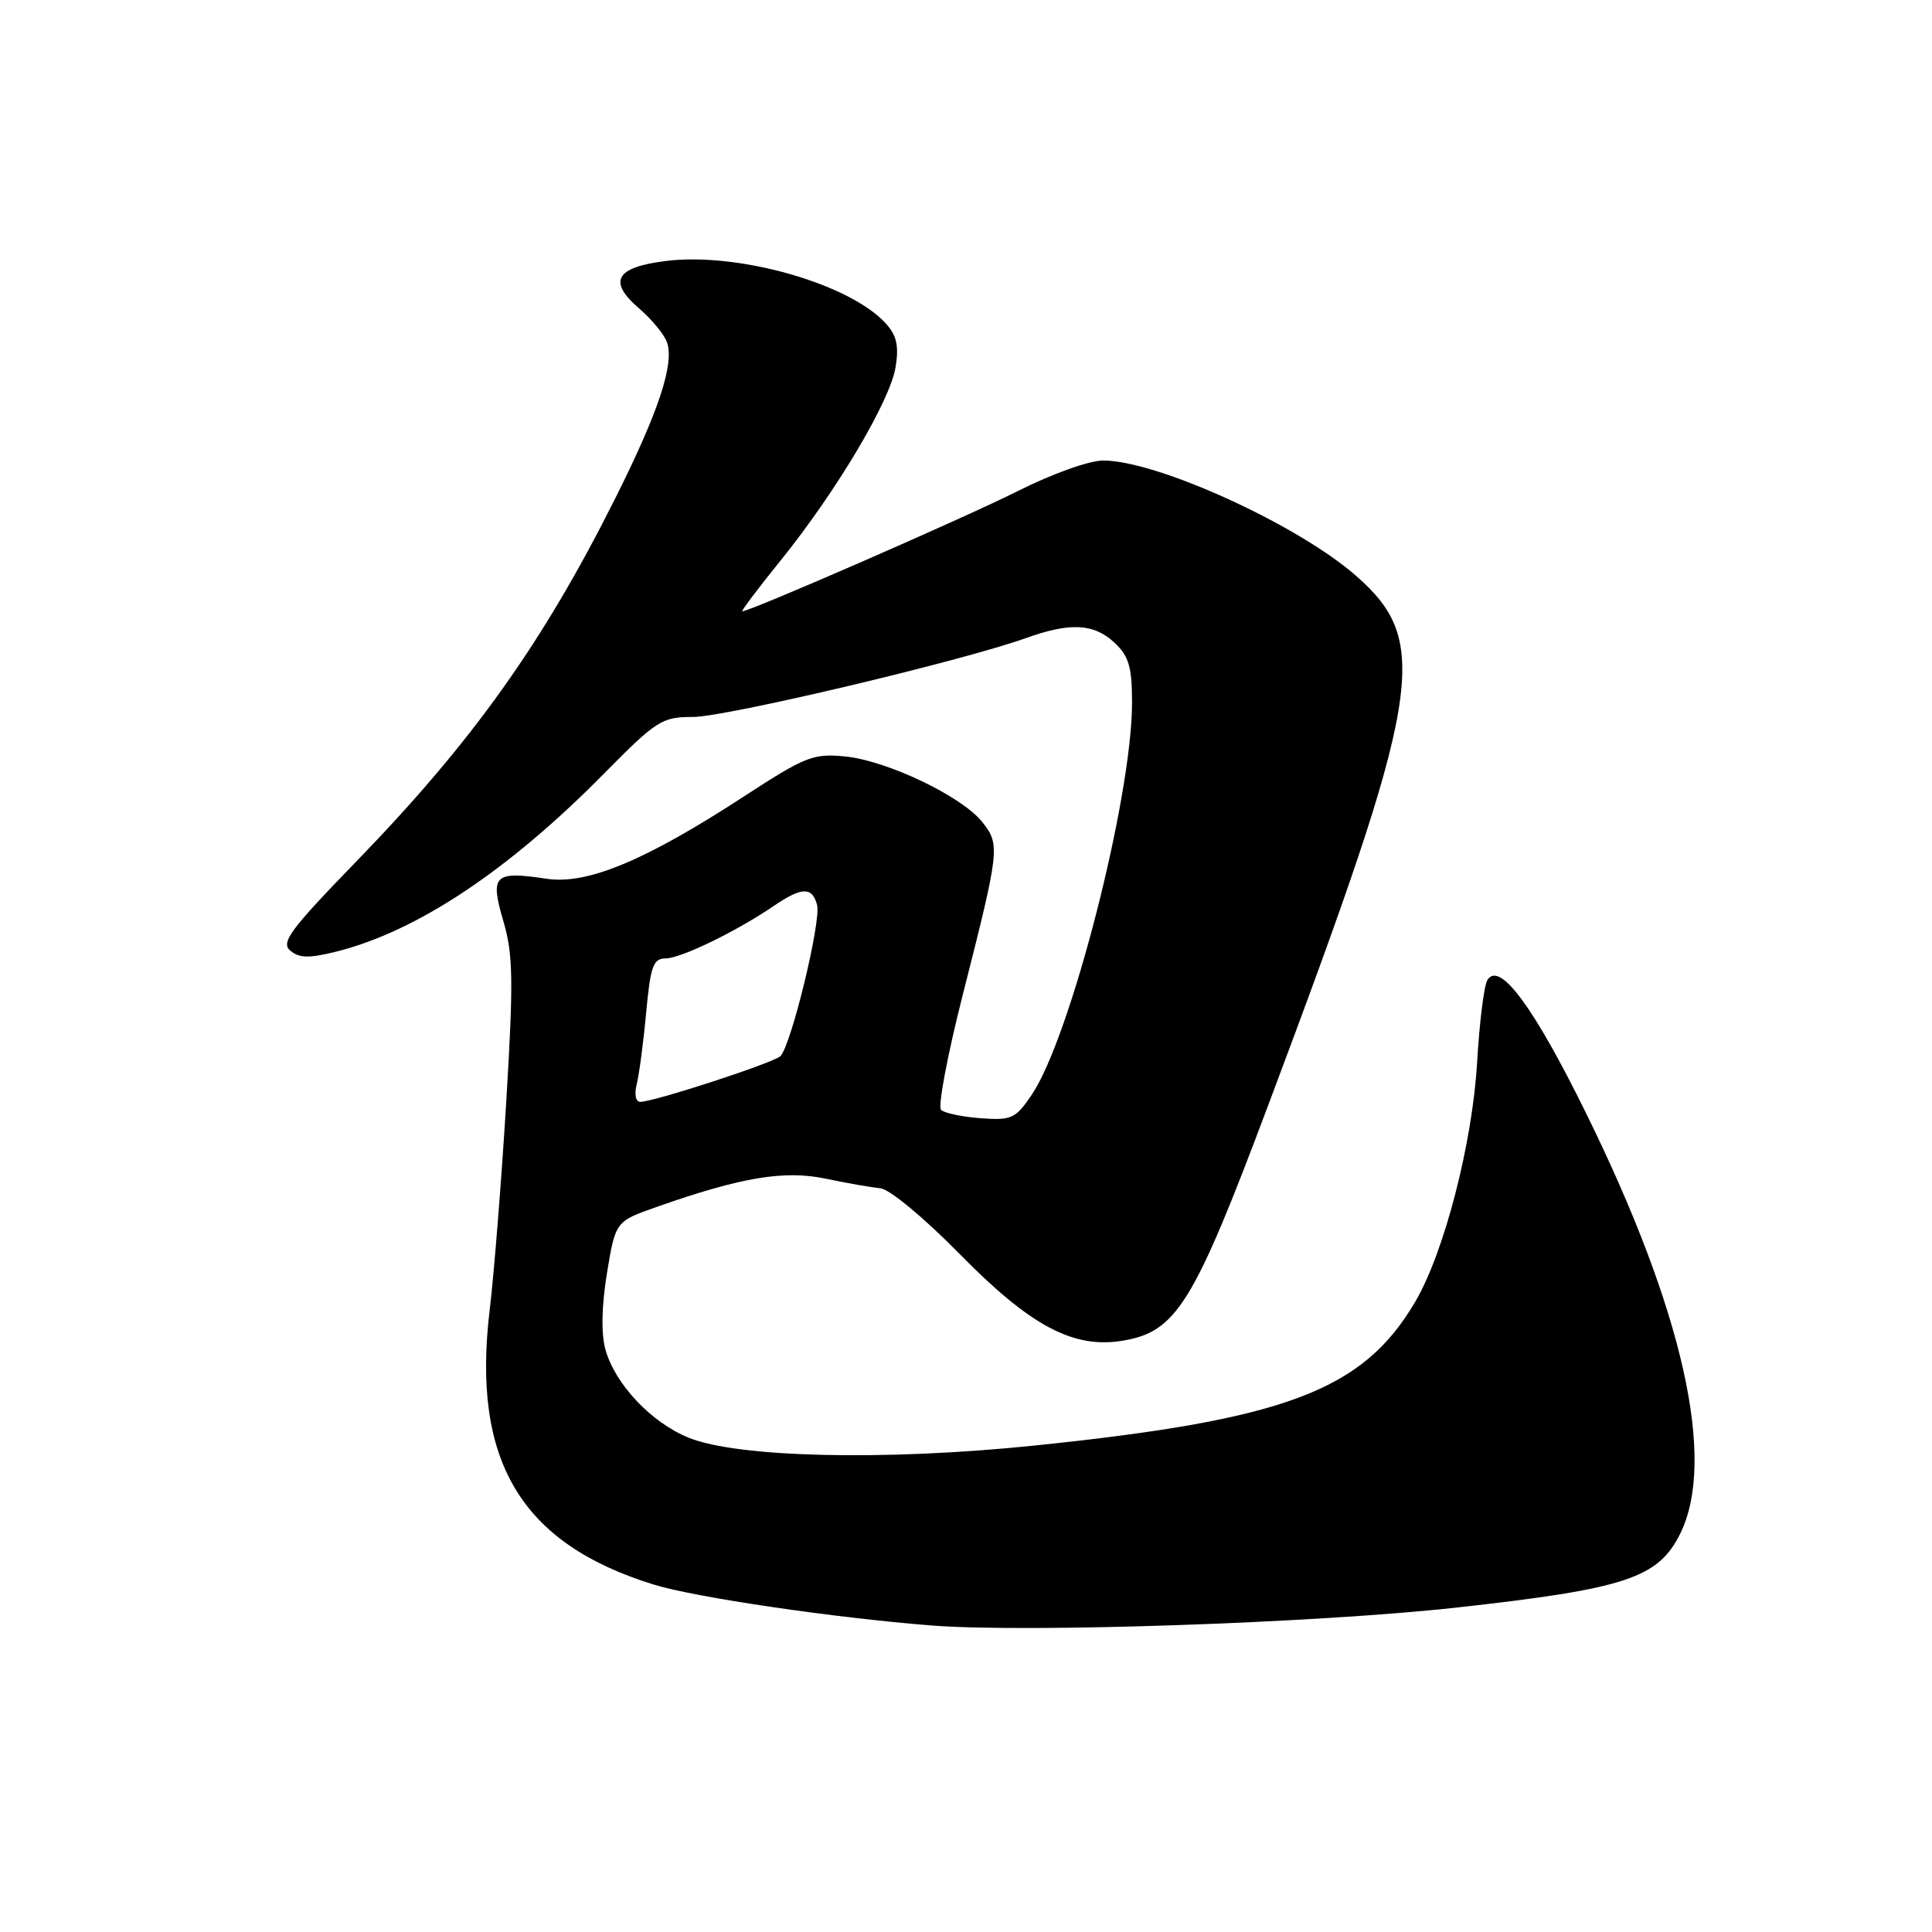 <?xml version="1.0" encoding="UTF-8" standalone="no"?>
<!DOCTYPE svg PUBLIC "-//W3C//DTD SVG 1.1//EN" "http://www.w3.org/Graphics/SVG/1.1/DTD/svg11.dtd" >
<svg xmlns="http://www.w3.org/2000/svg" xmlns:xlink="http://www.w3.org/1999/xlink" version="1.1" viewBox="0 0 256 256">
 <g >
 <path fill="currentColor"
d=" M 193.00 213.01 C 215.42 210.53 219.73 209.10 222.64 203.21 C 227.46 193.43 223.03 173.64 210.16 147.50 C 203.22 133.39 198.69 127.27 197.09 129.86 C 196.64 130.57 196.03 135.51 195.72 140.83 C 195.09 151.54 191.35 166.00 187.52 172.50 C 180.60 184.27 170.40 188.11 137.00 191.55 C 117.20 193.59 97.78 193.14 91.26 190.51 C 86.28 188.49 81.48 183.39 80.21 178.78 C 79.64 176.71 79.72 172.99 80.43 168.67 C 81.56 161.84 81.56 161.84 87.03 159.92 C 98.22 155.98 103.93 155.03 109.40 156.18 C 112.20 156.77 115.47 157.34 116.65 157.45 C 117.86 157.56 122.44 161.36 127.15 166.15 C 136.50 175.68 142.19 178.72 148.69 177.66 C 155.87 176.50 158.14 172.84 168.04 146.46 C 188.54 91.88 189.67 85.06 179.71 76.32 C 172.01 69.55 153.43 61.07 146.23 61.02 C 144.35 61.01 139.47 62.75 134.80 65.10 C 127.84 68.60 99.42 81.00 98.36 81.00 C 98.16 81.00 100.45 77.96 103.45 74.25 C 110.82 65.12 117.94 53.14 118.67 48.65 C 119.13 45.84 118.82 44.45 117.38 42.87 C 112.62 37.60 97.80 33.38 88.24 34.58 C 81.55 35.41 80.50 37.28 84.71 40.89 C 86.38 42.33 88.03 44.34 88.38 45.36 C 89.37 48.23 87.28 54.54 81.52 66.04 C 71.94 85.18 62.60 98.28 47.25 114.11 C 38.40 123.23 37.17 124.90 38.48 125.98 C 39.67 126.97 40.98 126.99 44.61 126.08 C 55.26 123.40 67.34 115.37 79.97 102.57 C 87.02 95.43 87.70 95.00 91.83 95.00 C 96.16 95.00 127.42 87.60 135.88 84.57 C 141.82 82.44 144.94 82.60 147.69 85.17 C 149.59 86.96 150.00 88.38 150.00 93.12 C 150.00 105.66 141.83 137.55 136.68 145.11 C 134.56 148.23 134.02 148.47 129.94 148.17 C 127.50 147.99 125.14 147.49 124.70 147.07 C 124.25 146.64 125.54 139.81 127.55 131.90 C 132.48 112.49 132.54 111.96 130.17 108.94 C 127.48 105.53 117.55 100.78 111.95 100.23 C 107.77 99.82 106.69 100.25 98.70 105.45 C 85.56 114.02 77.84 117.25 72.43 116.44 C 65.46 115.39 64.91 115.94 66.69 122.03 C 67.99 126.45 68.05 129.83 67.09 145.84 C 66.47 156.10 65.48 168.61 64.88 173.63 C 62.49 193.58 69.03 204.53 86.61 209.96 C 92.13 211.67 110.60 214.38 123.50 215.39 C 136.11 216.37 174.54 215.06 193.00 213.01 Z  M 84.37 143.66 C 84.69 142.38 85.26 138.11 85.62 134.16 C 86.19 128.04 86.56 127.00 88.18 127.00 C 90.19 127.00 97.54 123.44 102.50 120.06 C 106.25 117.51 107.63 117.47 108.27 119.92 C 108.83 122.06 104.81 138.62 103.40 139.95 C 102.45 140.85 86.65 146.00 84.84 146.00 C 84.23 146.00 84.03 145.01 84.37 143.66 Z "/>
</g>
</svg>